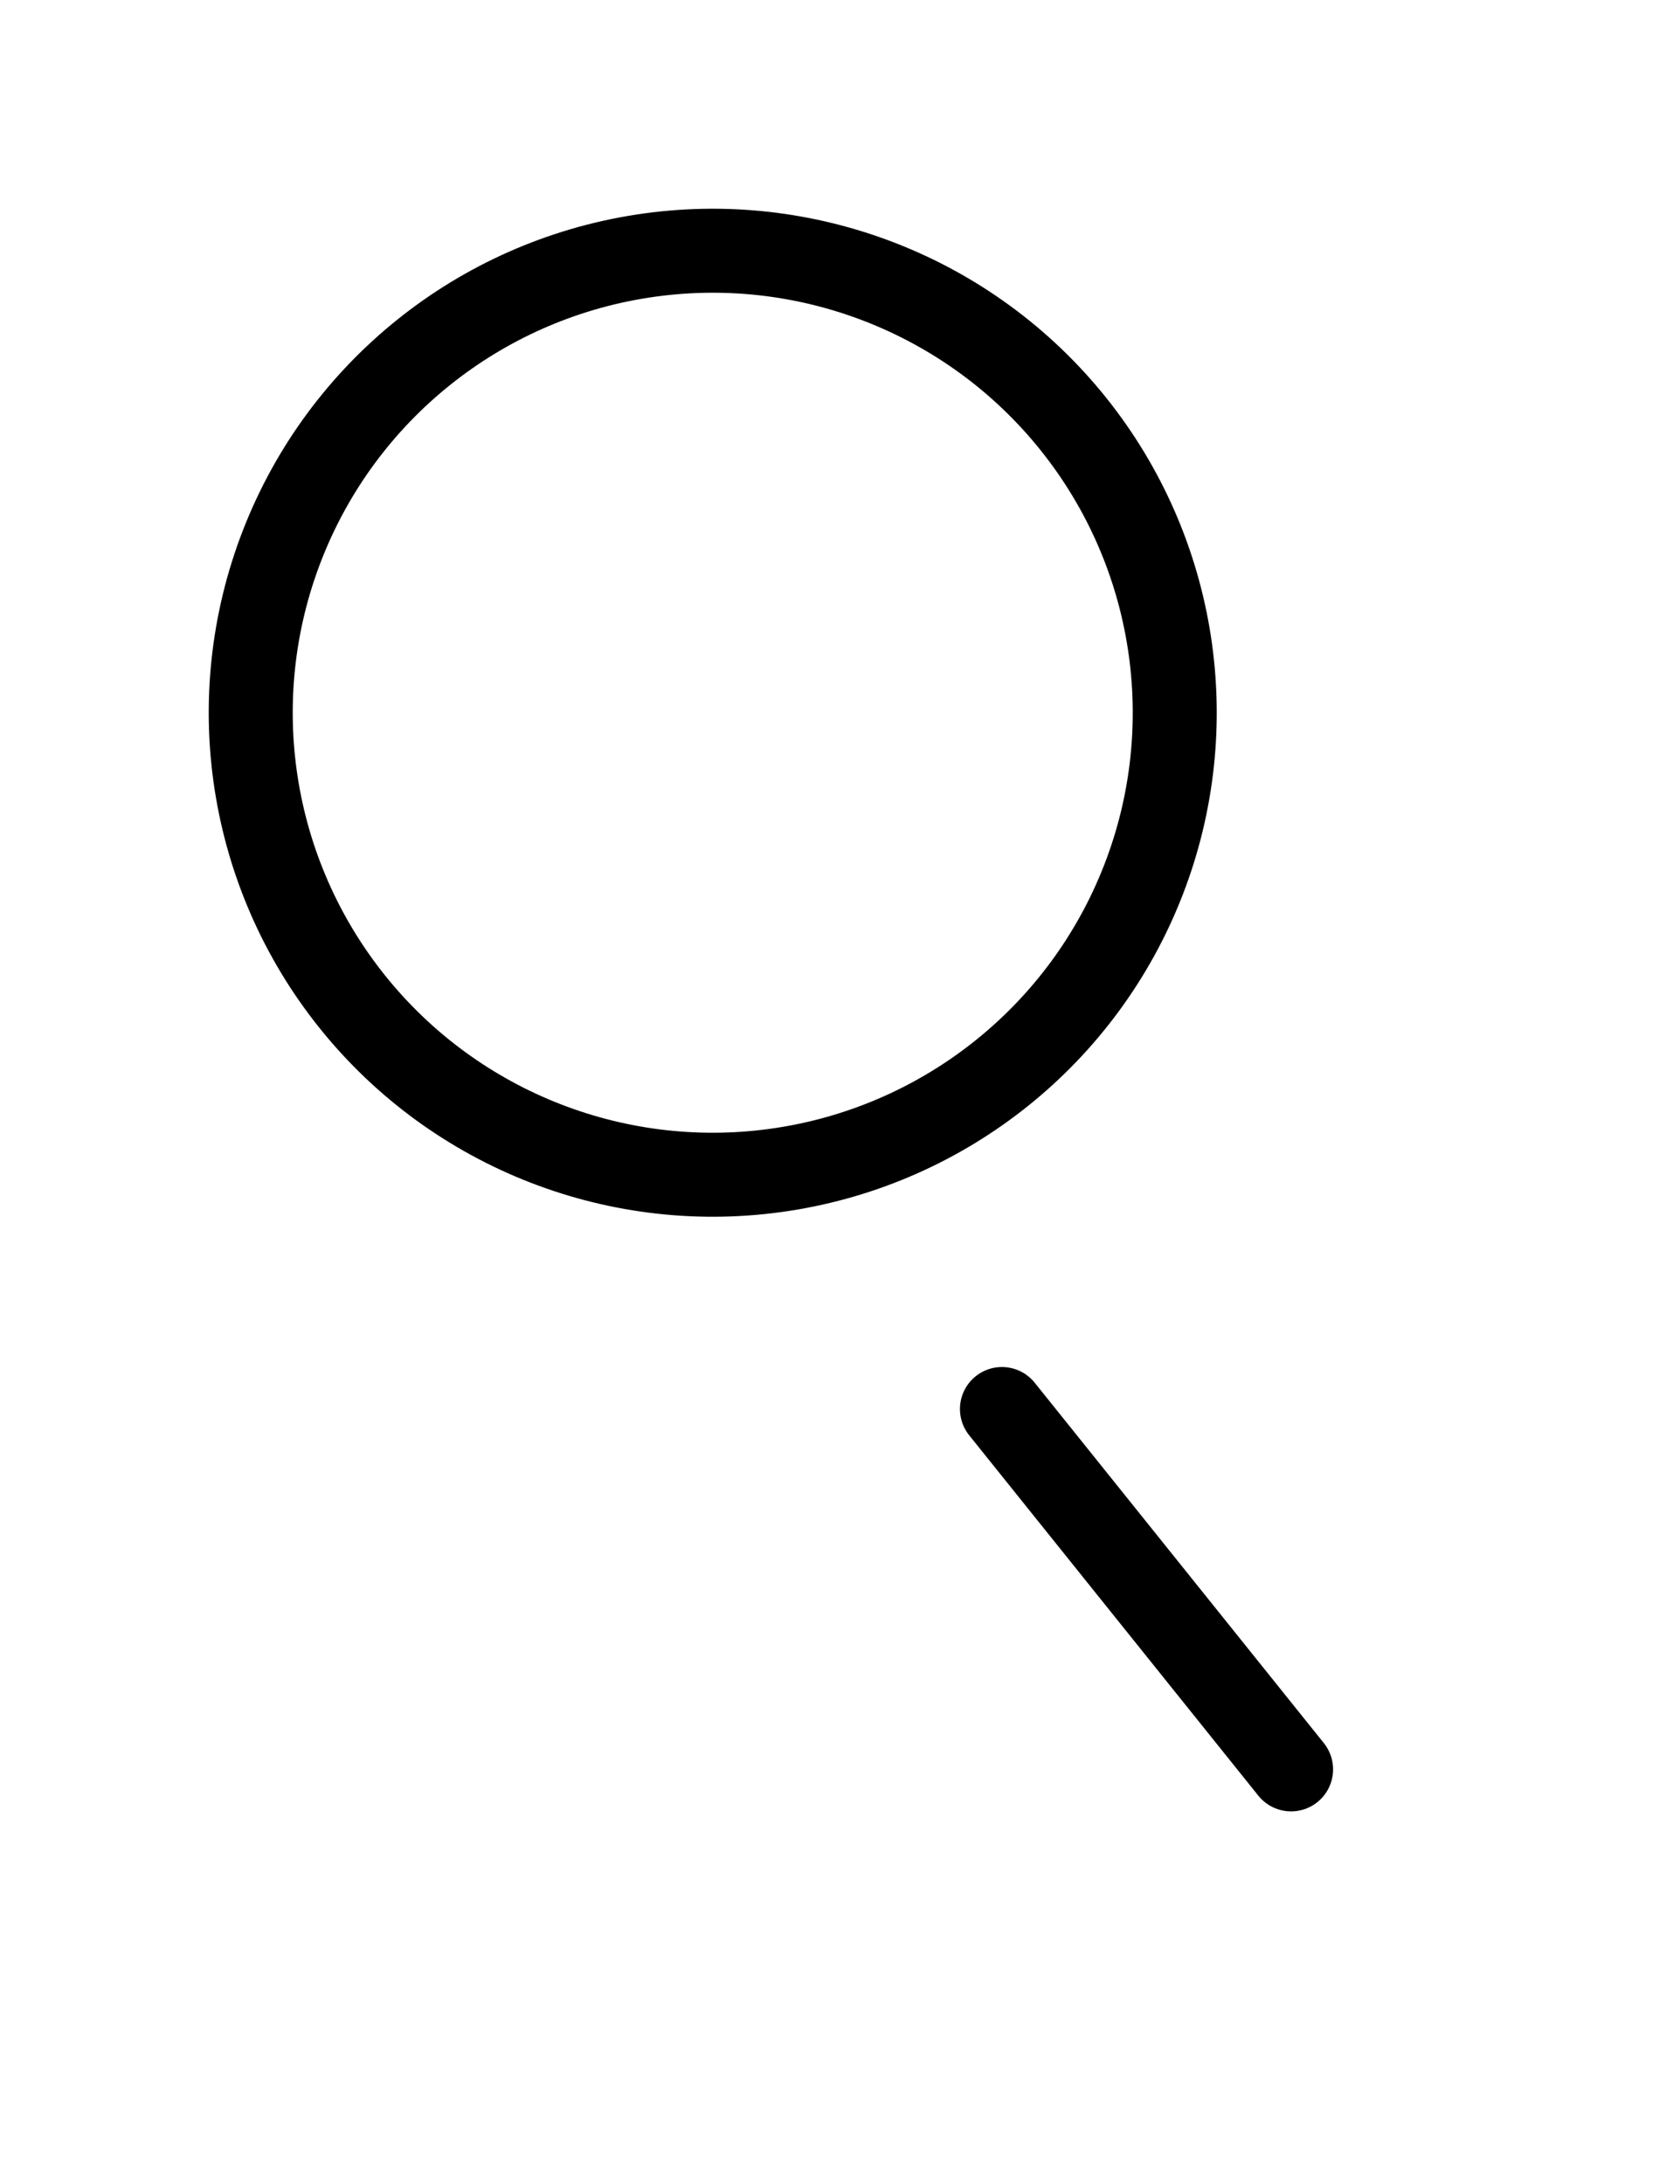 <svg width="20" height="26" viewBox="0 0 20 26" fill="none" xmlns="http://www.w3.org/2000/svg">
<g filter="url(#filter0_d_342_9)">
<path d="M11.928 12.774L15.37 17.064" stroke="black" stroke-linecap="round"/>
</g>
<circle cx="8.485" cy="8.485" r="5.5" transform="rotate(-38.747 8.485 8.485)" stroke="black"/>
<defs>
<filter id="filter0_d_342_9" x="7.428" y="12.274" width="12.442" height="13.29" filterUnits="userSpaceOnUse" color-interpolation-filters="sRGB">
<feFlood flood-opacity="0" result="BackgroundImageFix"/>
<feColorMatrix in="SourceAlpha" type="matrix" values="0 0 0 0 0 0 0 0 0 0 0 0 0 0 0 0 0 0 127 0" result="hardAlpha"/>
<feOffset dy="4"/>
<feGaussianBlur stdDeviation="2"/>
<feComposite in2="hardAlpha" operator="out"/>
<feColorMatrix type="matrix" values="0 0 0 0 0 0 0 0 0 0 0 0 0 0 0 0 0 0 0.25 0"/>
<feBlend mode="normal" in2="BackgroundImageFix" result="effect1_dropShadow_342_9"/>
<feBlend mode="normal" in="SourceGraphic" in2="effect1_dropShadow_342_9" result="shape"/>
</filter>
</defs>
</svg>
